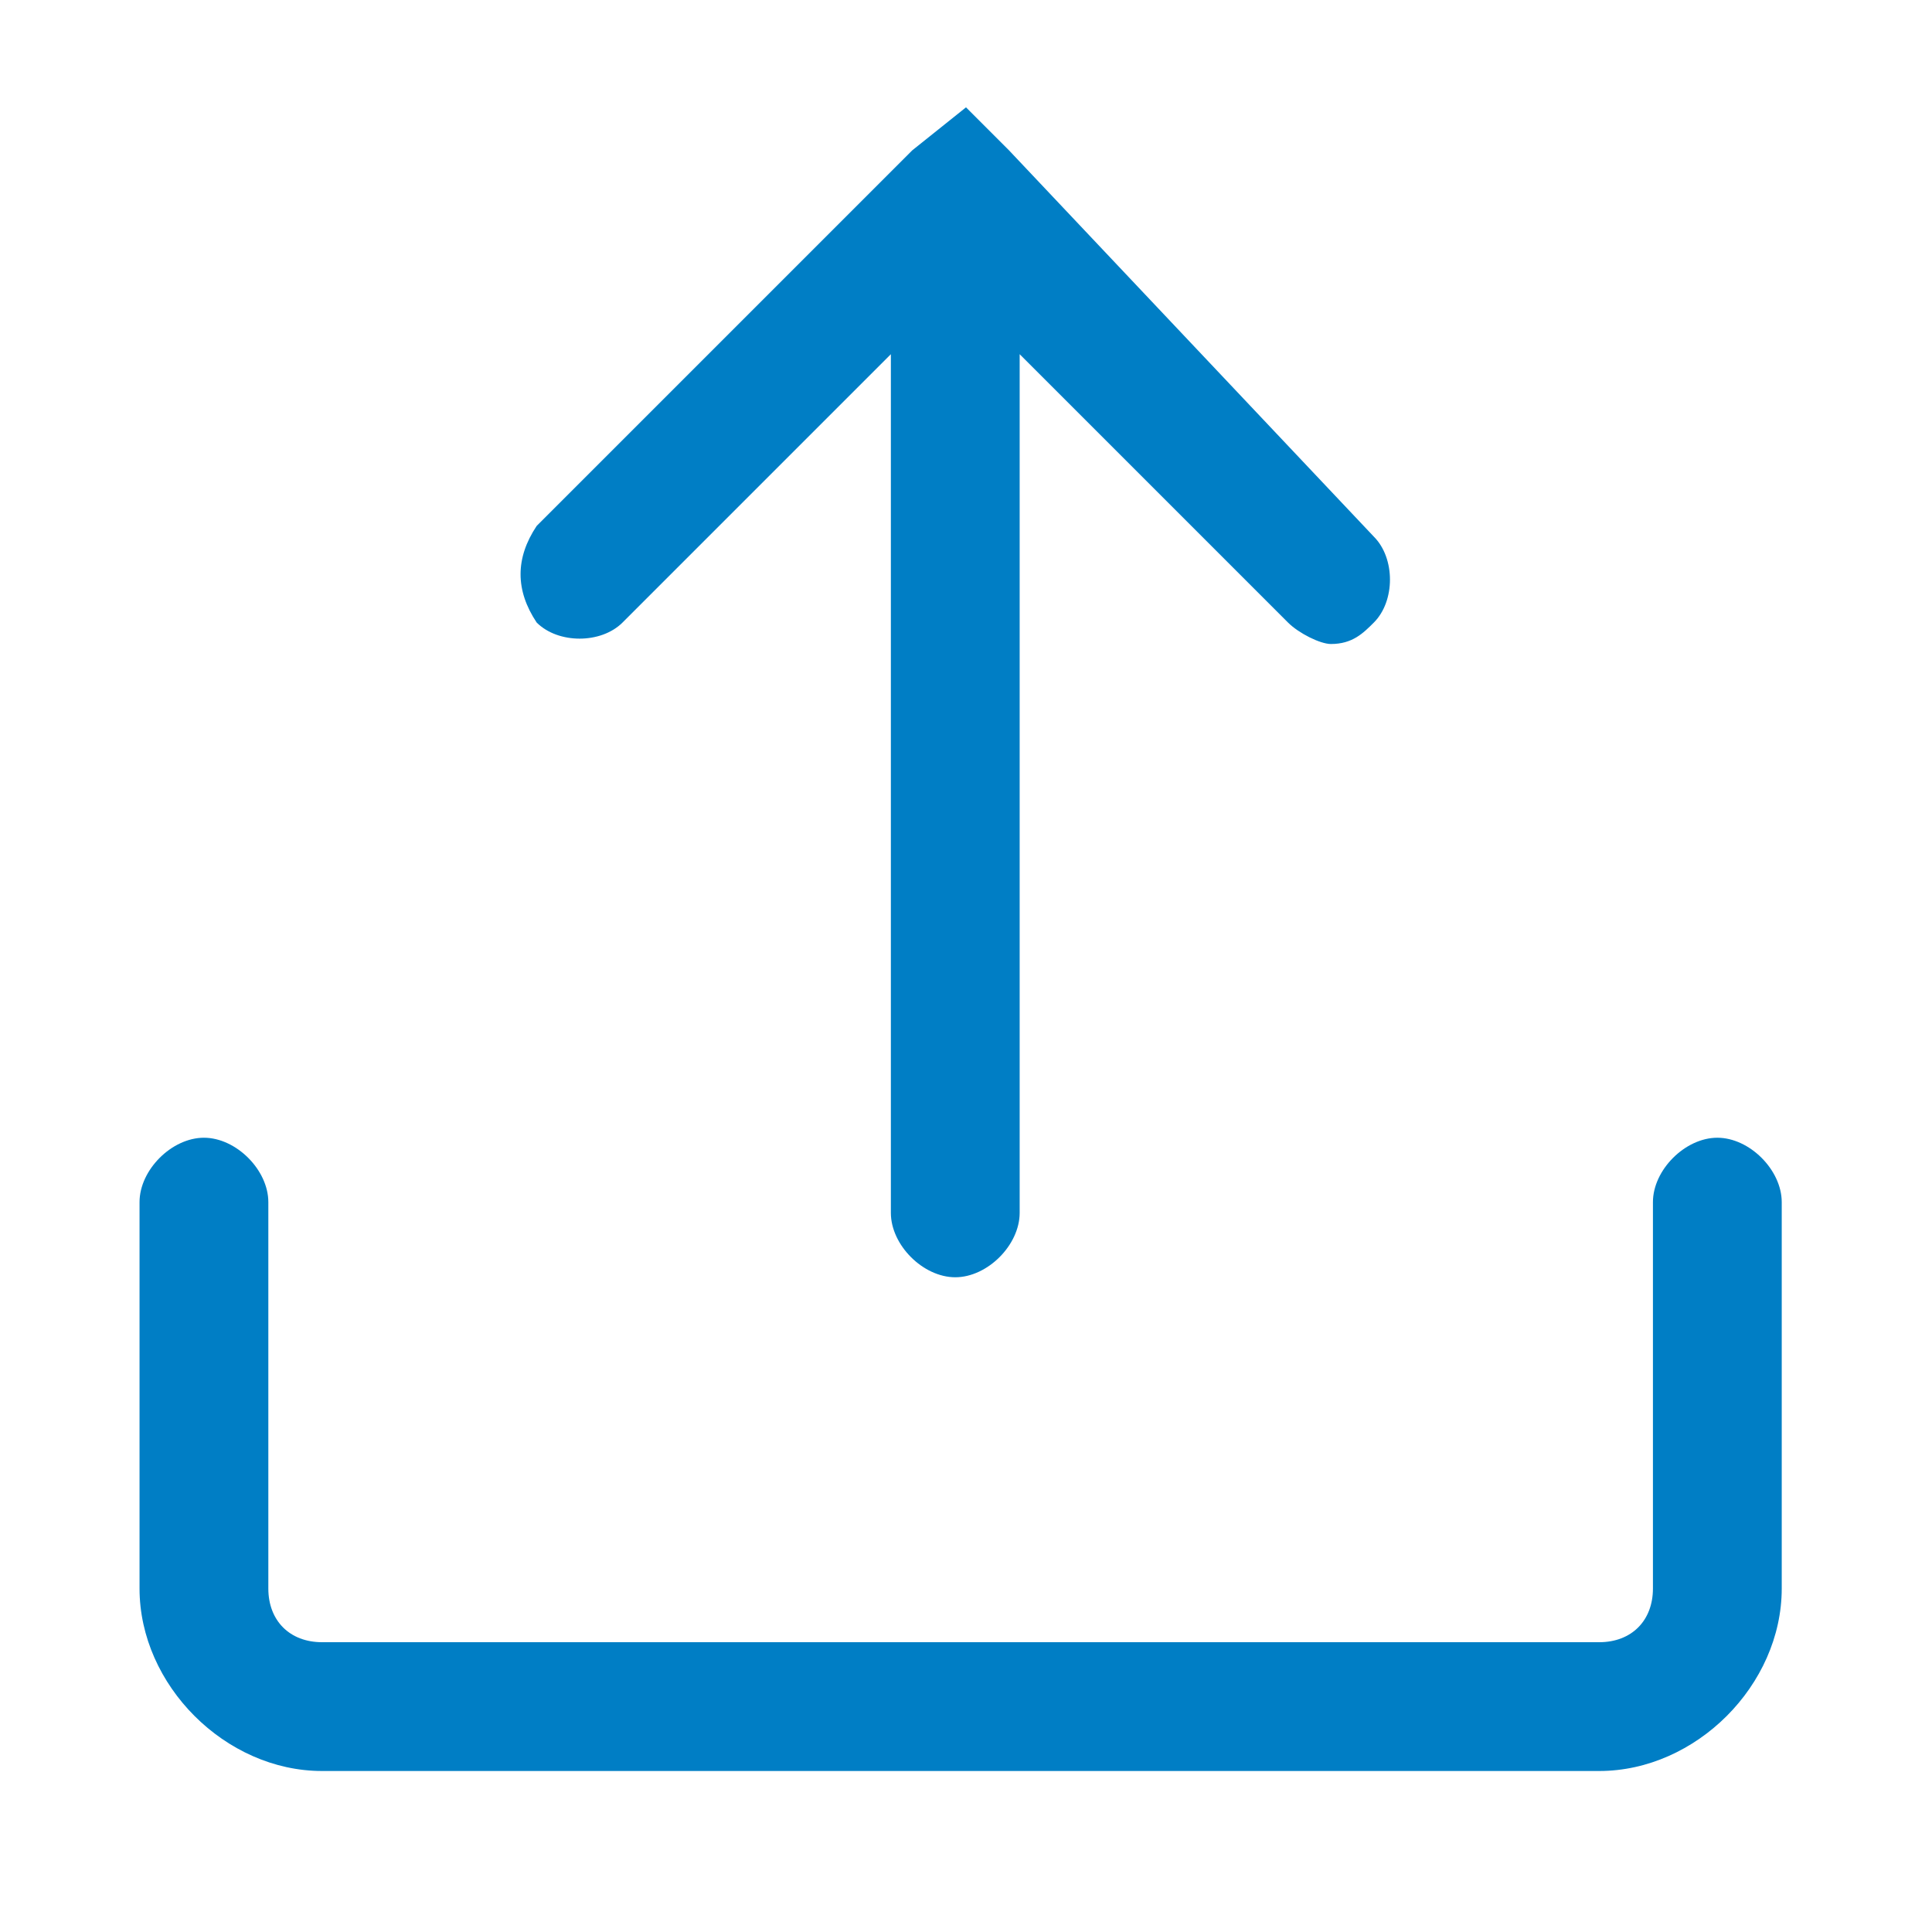 <?xml version="1.0" encoding="utf-8"?>
<!-- Generator: Adobe Illustrator 25.3.1, SVG Export Plug-In . SVG Version: 6.00 Build 0)  -->
<svg version="1.1" id="Capa_1" xmlns="http://www.w3.org/2000/svg" xmlns:xlink="http://www.w3.org/1999/xlink" x="0px" y="0px"
	 width="18px" height="18px" viewBox="0 0 18 18" style="enable-background:new 0 0 18 18;" xml:space="preserve">
<style type="text/css">
	.st0{fill:none;stroke:#007EC5;stroke-width:1.175;stroke-linecap:round;stroke-miterlimit:10;}
	.st1{fill:#007EC5;}
</style>
<path class="st0" d="M5.4,5.3"/>
<g>
	<path class="st1" d="M16,10.6c-0.3,0-0.6,0.3-0.6,0.6v3.6c0,0.3-0.2,0.5-0.5,0.5H3c-0.3,0-0.5-0.2-0.5-0.5v-3.6
		c0-0.3-0.3-0.6-0.6-0.6s-0.6,0.3-0.6,0.6v3.6c0,0.9,0.8,1.7,1.7,1.7h11.9c0.9,0,1.7-0.8,1.7-1.7v-3.6C16.6,10.9,16.3,10.6,16,10.6z
		"/>
	<path class="st1" d="M5.8,5.8l2.5-2.5v8c0,0.3,0.3,0.6,0.6,0.6c0.3,0,0.6-0.3,0.6-0.6v-8l2.5,2.5c0.1,0.1,0.3,0.2,0.4,0.2
		c0.2,0,0.3-0.1,0.4-0.2c0.2-0.2,0.2-0.6,0-0.8L9.4,1.4c0,0,0,0,0,0L9,1L8.5,1.4c0,0,0,0,0,0L5,4.9C4.8,5.2,4.8,5.5,5,5.8
		C5.2,6,5.6,6,5.8,5.8z"/>
</g>
</svg>
